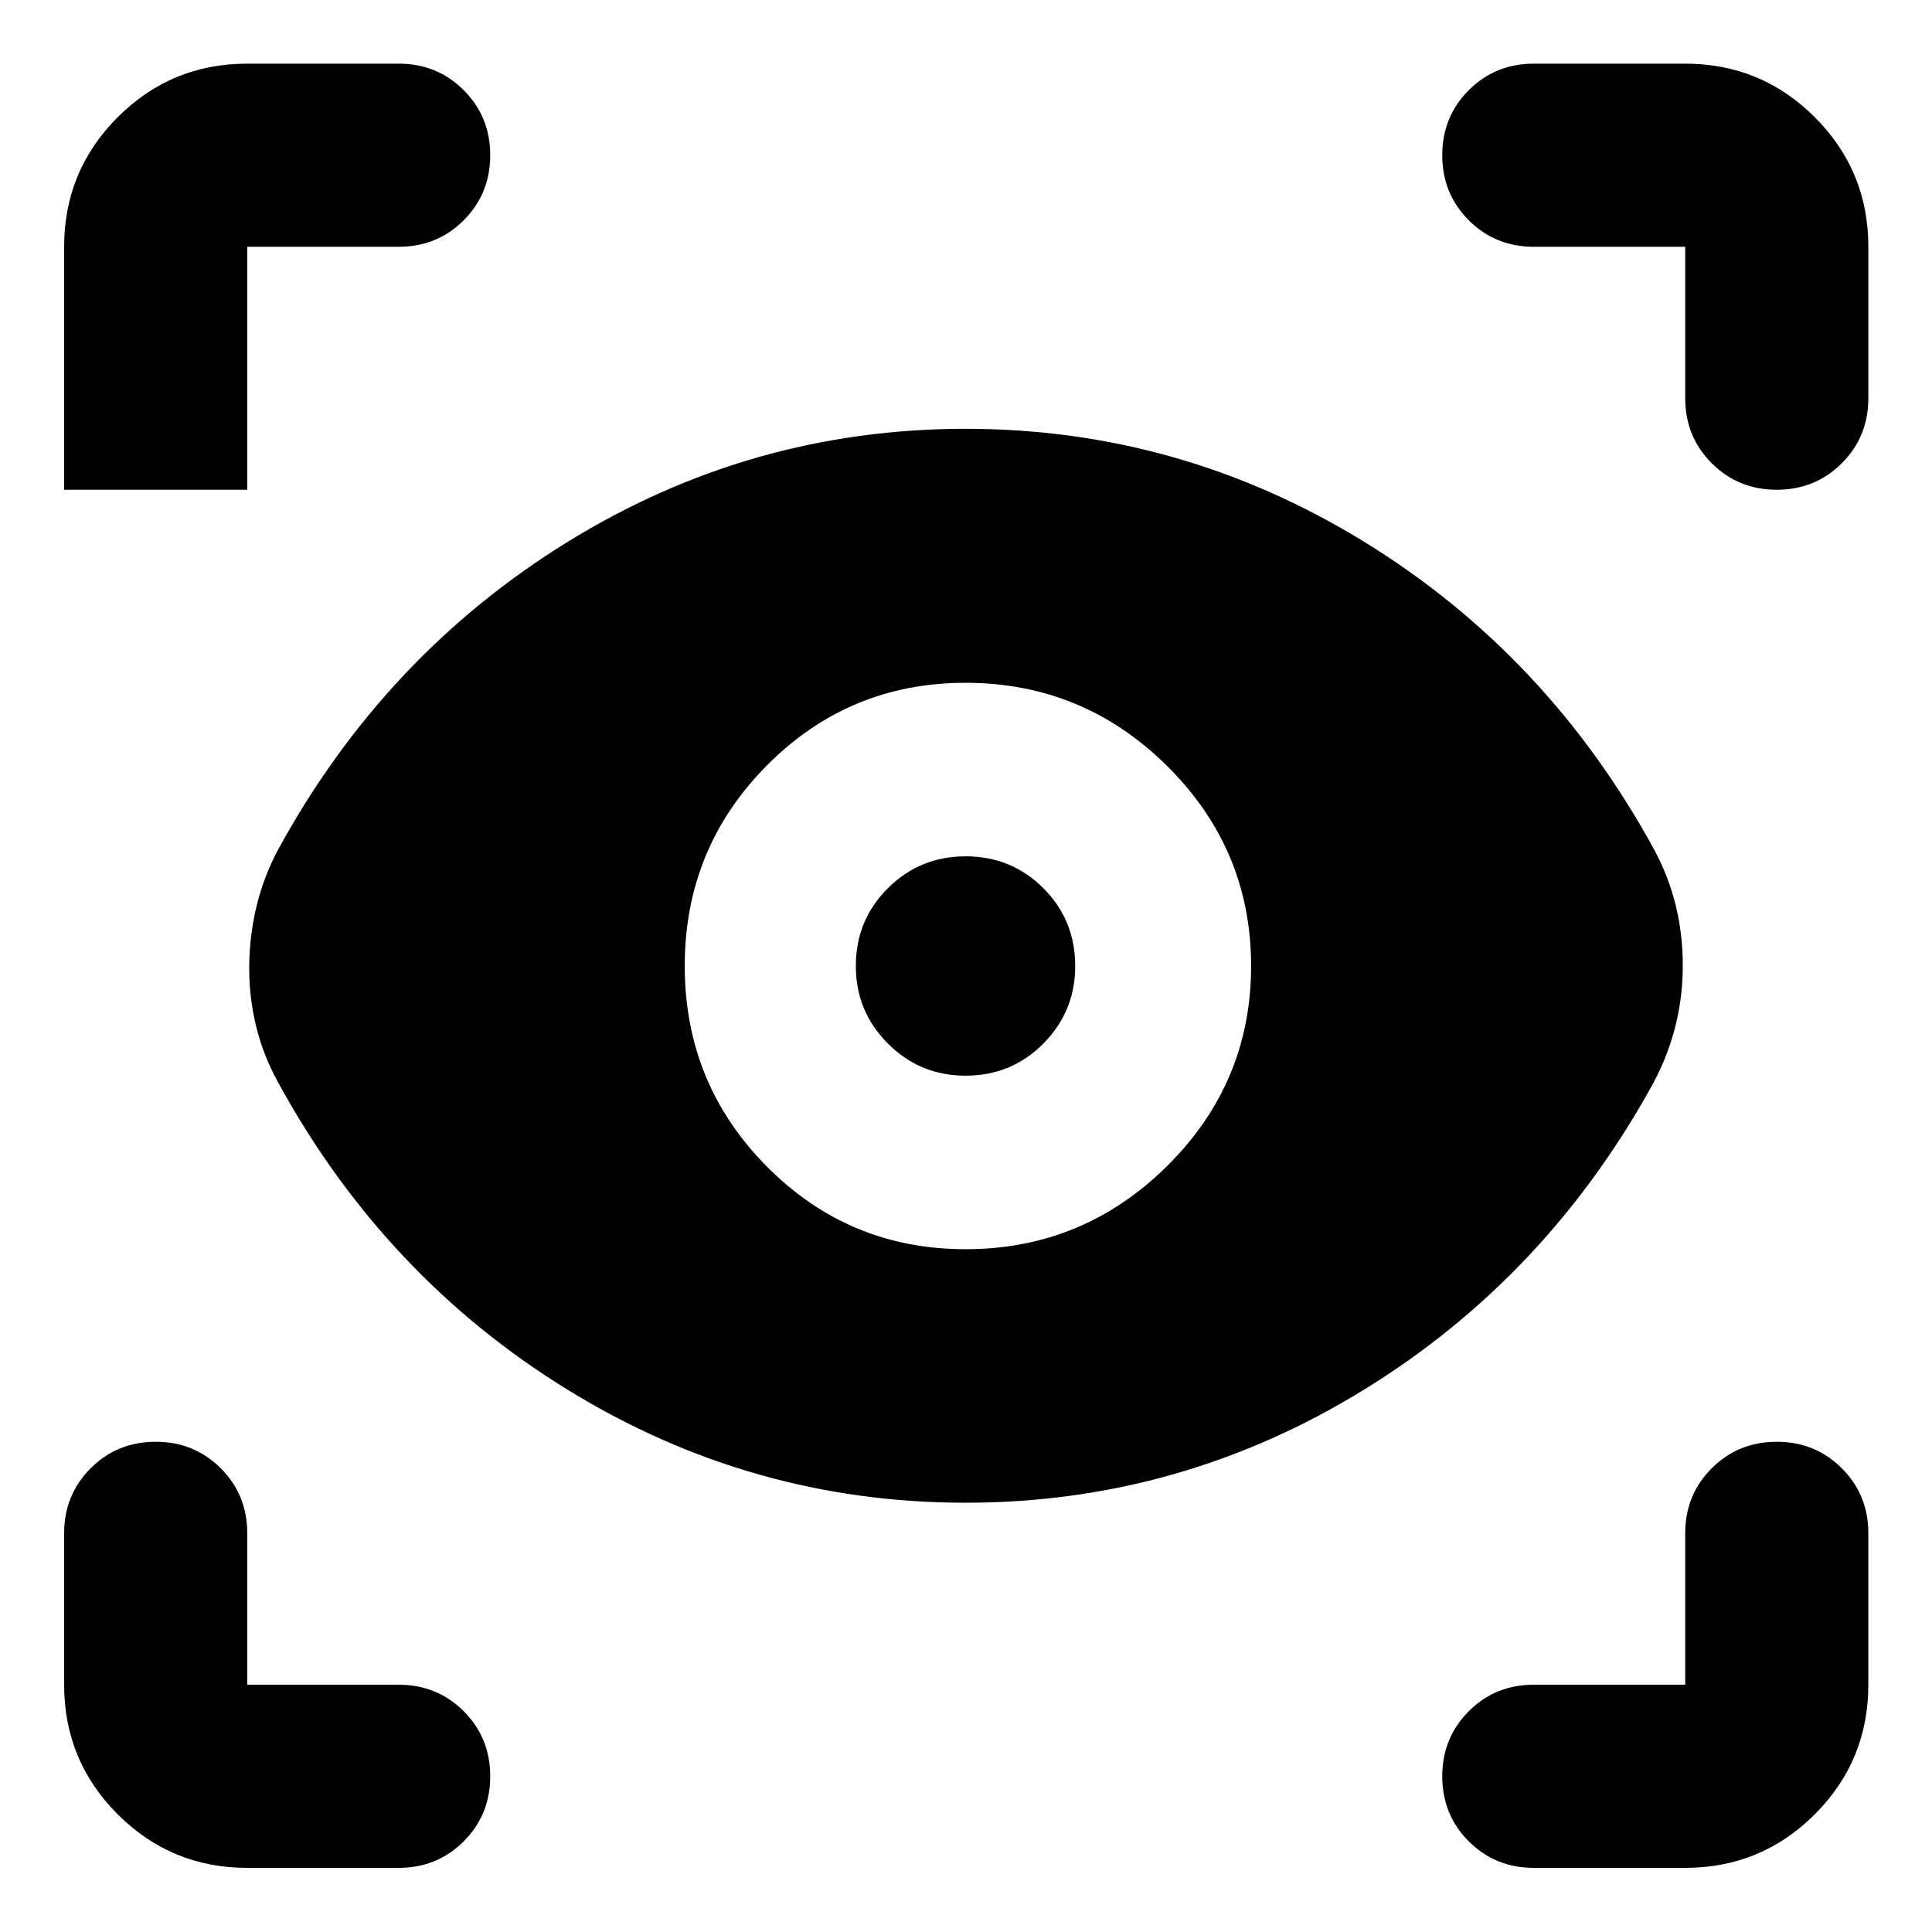 <svg xmlns="http://www.w3.org/2000/svg" height="24" viewBox="0 -960 960 960" width="24"><path d="M122.87-31.87q-37.78 0-64.39-26.61t-26.61-64.39v-75.22q0-19.15 13.17-32.32 13.18-13.18 32.33-13.18t32.33 13.18q13.17 13.17 13.17 32.32v75.22h75.22q19.15 0 32.32 13.17 13.18 13.18 13.18 32.33t-13.18 32.33q-13.17 13.17-32.32 13.17h-75.22Zm714.5 0h-75.22q-19.15 0-32.32-13.17-13.18-13.18-13.18-32.33t13.18-32.33q13.17-13.17 32.32-13.17h75.22v-75.22q0-19.15 13.17-32.32 13.18-13.18 32.33-13.18t32.33 13.18q13.17 13.17 13.17 32.32v75.22q0 37.78-26.61 64.39t-64.39 26.61ZM479.76-213.3q-106.48 0-197.67-56.12-91.2-56.12-144.11-153.12-7.2-13.2-10.68-27.37-3.47-14.18-3.47-28.85 0-15.44 3.47-30.23 3.48-14.79 10.68-28.47 52.91-97 143.99-153.24 91.07-56.23 197.79-56.23t198.03 56.11q91.32 56.12 144.23 153.12 7.2 13.44 10.68 27.73 3.47 14.3 3.47 29.73 0 15.44-3.59 29.85-3.6 14.41-10.8 28.09-52.91 96.76-144.11 152.88-91.19 56.12-197.91 56.12Zm0-125.98q58.48 0 100.2-41.36Q621.67-422 621.67-480t-41.71-99.36q-41.72-41.36-100.2-41.36-58 0-98.76 41.12-40.76 41.12-40.76 99.6T381-380.4q40.76 41.12 98.76 41.12Zm0-86.22q-22.61 0-38.55-15.95-15.95-15.94-15.95-38.55 0-22.85 15.95-38.67 15.94-15.83 38.55-15.83 22.85 0 38.67 15.83 15.83 15.82 15.83 38.67 0 22.61-15.83 38.55-15.82 15.95-38.67 15.95ZM198.09-837.37h-75.22v120.72h-91v-120.72q0-37.78 26.61-64.39t64.39-26.61h75.22q19.15 0 32.32 13.17 13.18 13.18 13.18 32.33t-13.18 32.33q-13.17 13.17-32.32 13.17Zm730.28 0v75.22q0 19.15-13.17 32.32-13.18 13.18-32.33 13.18t-32.33-13.18q-13.17-13.17-13.17-32.32v-75.22h-75.22q-19.15 0-32.32-13.17-13.18-13.18-13.18-32.33t13.18-32.33q13.17-13.17 32.32-13.17h75.22q37.78 0 64.39 26.61t26.61 64.39Z"/></svg>